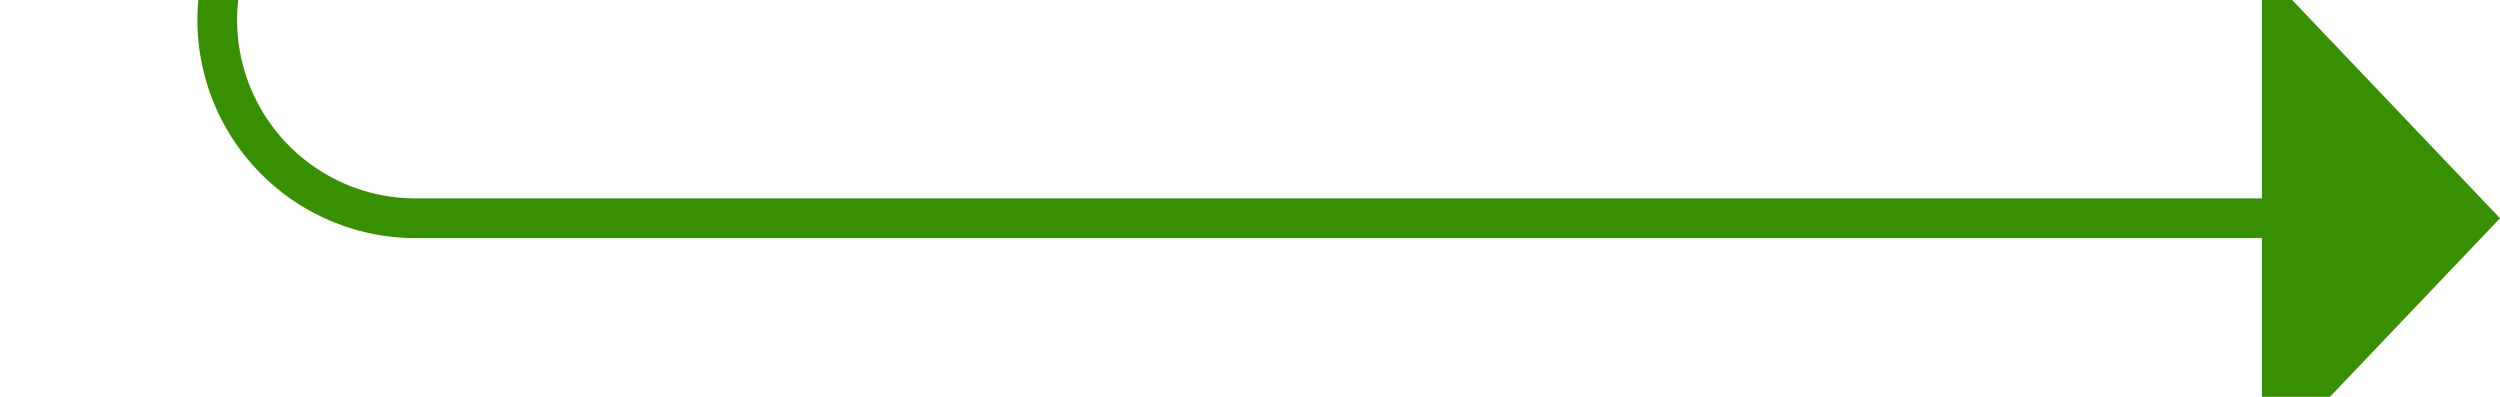 ﻿<?xml version="1.0" encoding="utf-8"?>
<svg version="1.1" xmlns:xlink="http://www.w3.org/1999/xlink" width="63px" height="10px" preserveAspectRatio="xMinYMid meet" viewBox="505 694  63 8" xmlns="http://www.w3.org/2000/svg">
  <path d="M 462 582.5  L 505 582.5  A 5 5 0 0 1 510.5 587.5 L 510.5 693  A 5 5 0 0 0 515.5 698.5 L 563 698.5  " stroke-width="1" stroke="#379000" fill="none" />
  <path d="M 562 704.8  L 568 698.5  L 562 692.2  L 562 704.8  Z " fill-rule="nonzero" fill="#379000" stroke="none" />
</svg>